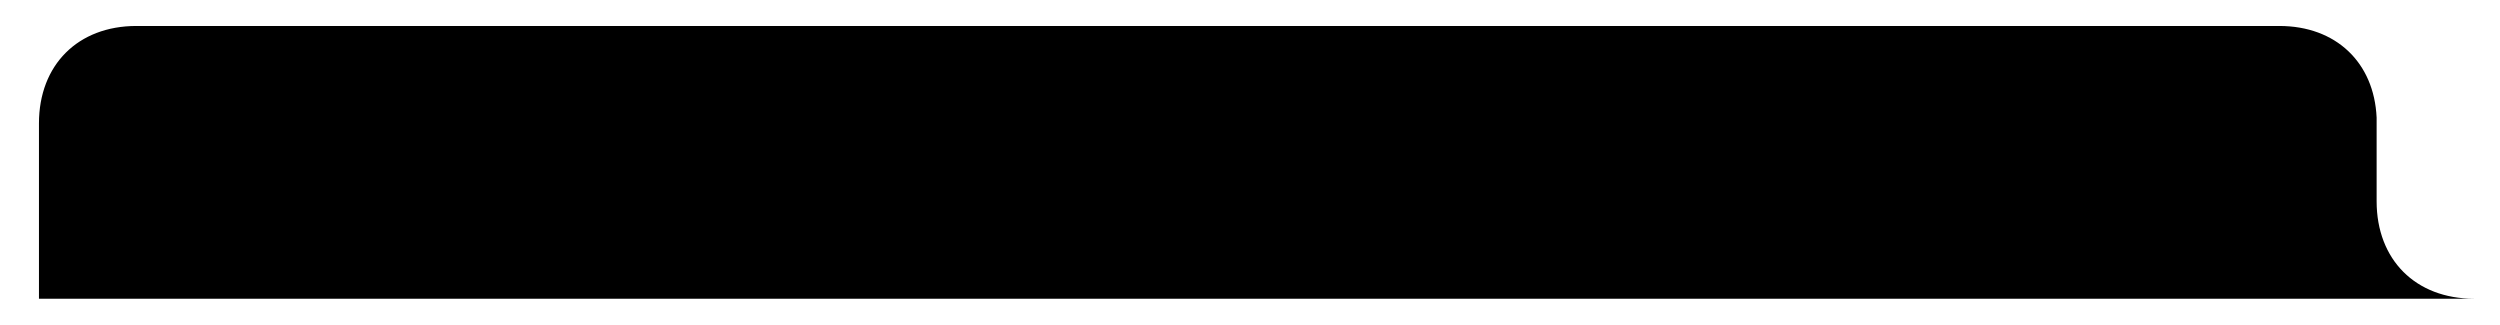 <svg width="385" height="50" viewBox="0 0 385 50" fill="none" xmlns="http://www.w3.org/2000/svg">
<g filter="url(#filter0_d)">
<path fill-rule="evenodd" clip-rule="evenodd" d="M15 4C6.002 4 0.003 9.997 1.65108e-05 18.993L1.52588e-05 4H0V46H360L374.993 46C365.997 45.997 360 39.998 360 31V18.121C359.621 9.614 353.726 4.003 345.026 4L360 4H16.665C17.395 4 17.072 4 15 4Z" fill="black"/>
</g>
<defs>
<filter id="filter0_d" x="0" y="0" width="384.993" height="50" filterUnits="userSpaceOnUse" color-interpolation-filters="sRGB">
<feFlood flood-opacity="0" result="BackgroundImageFix"/>
<feColorMatrix in="SourceAlpha" type="matrix" values="0 0 0 0 0 0 0 0 0 0 0 0 0 0 0 0 0 0 127 0"/>
<feOffset dx="6"/>
<feGaussianBlur stdDeviation="2"/>
<feColorMatrix type="matrix" values="0 0 0 0 0 0 0 0 0 0 0 0 0 0 0 0 0 0 0.25 0"/>
<feBlend mode="normal" in2="BackgroundImageFix" result="effect1_dropShadow"/>
<feBlend mode="normal" in="SourceGraphic" in2="effect1_dropShadow" result="shape"/>
</filter>
</defs>
</svg>
